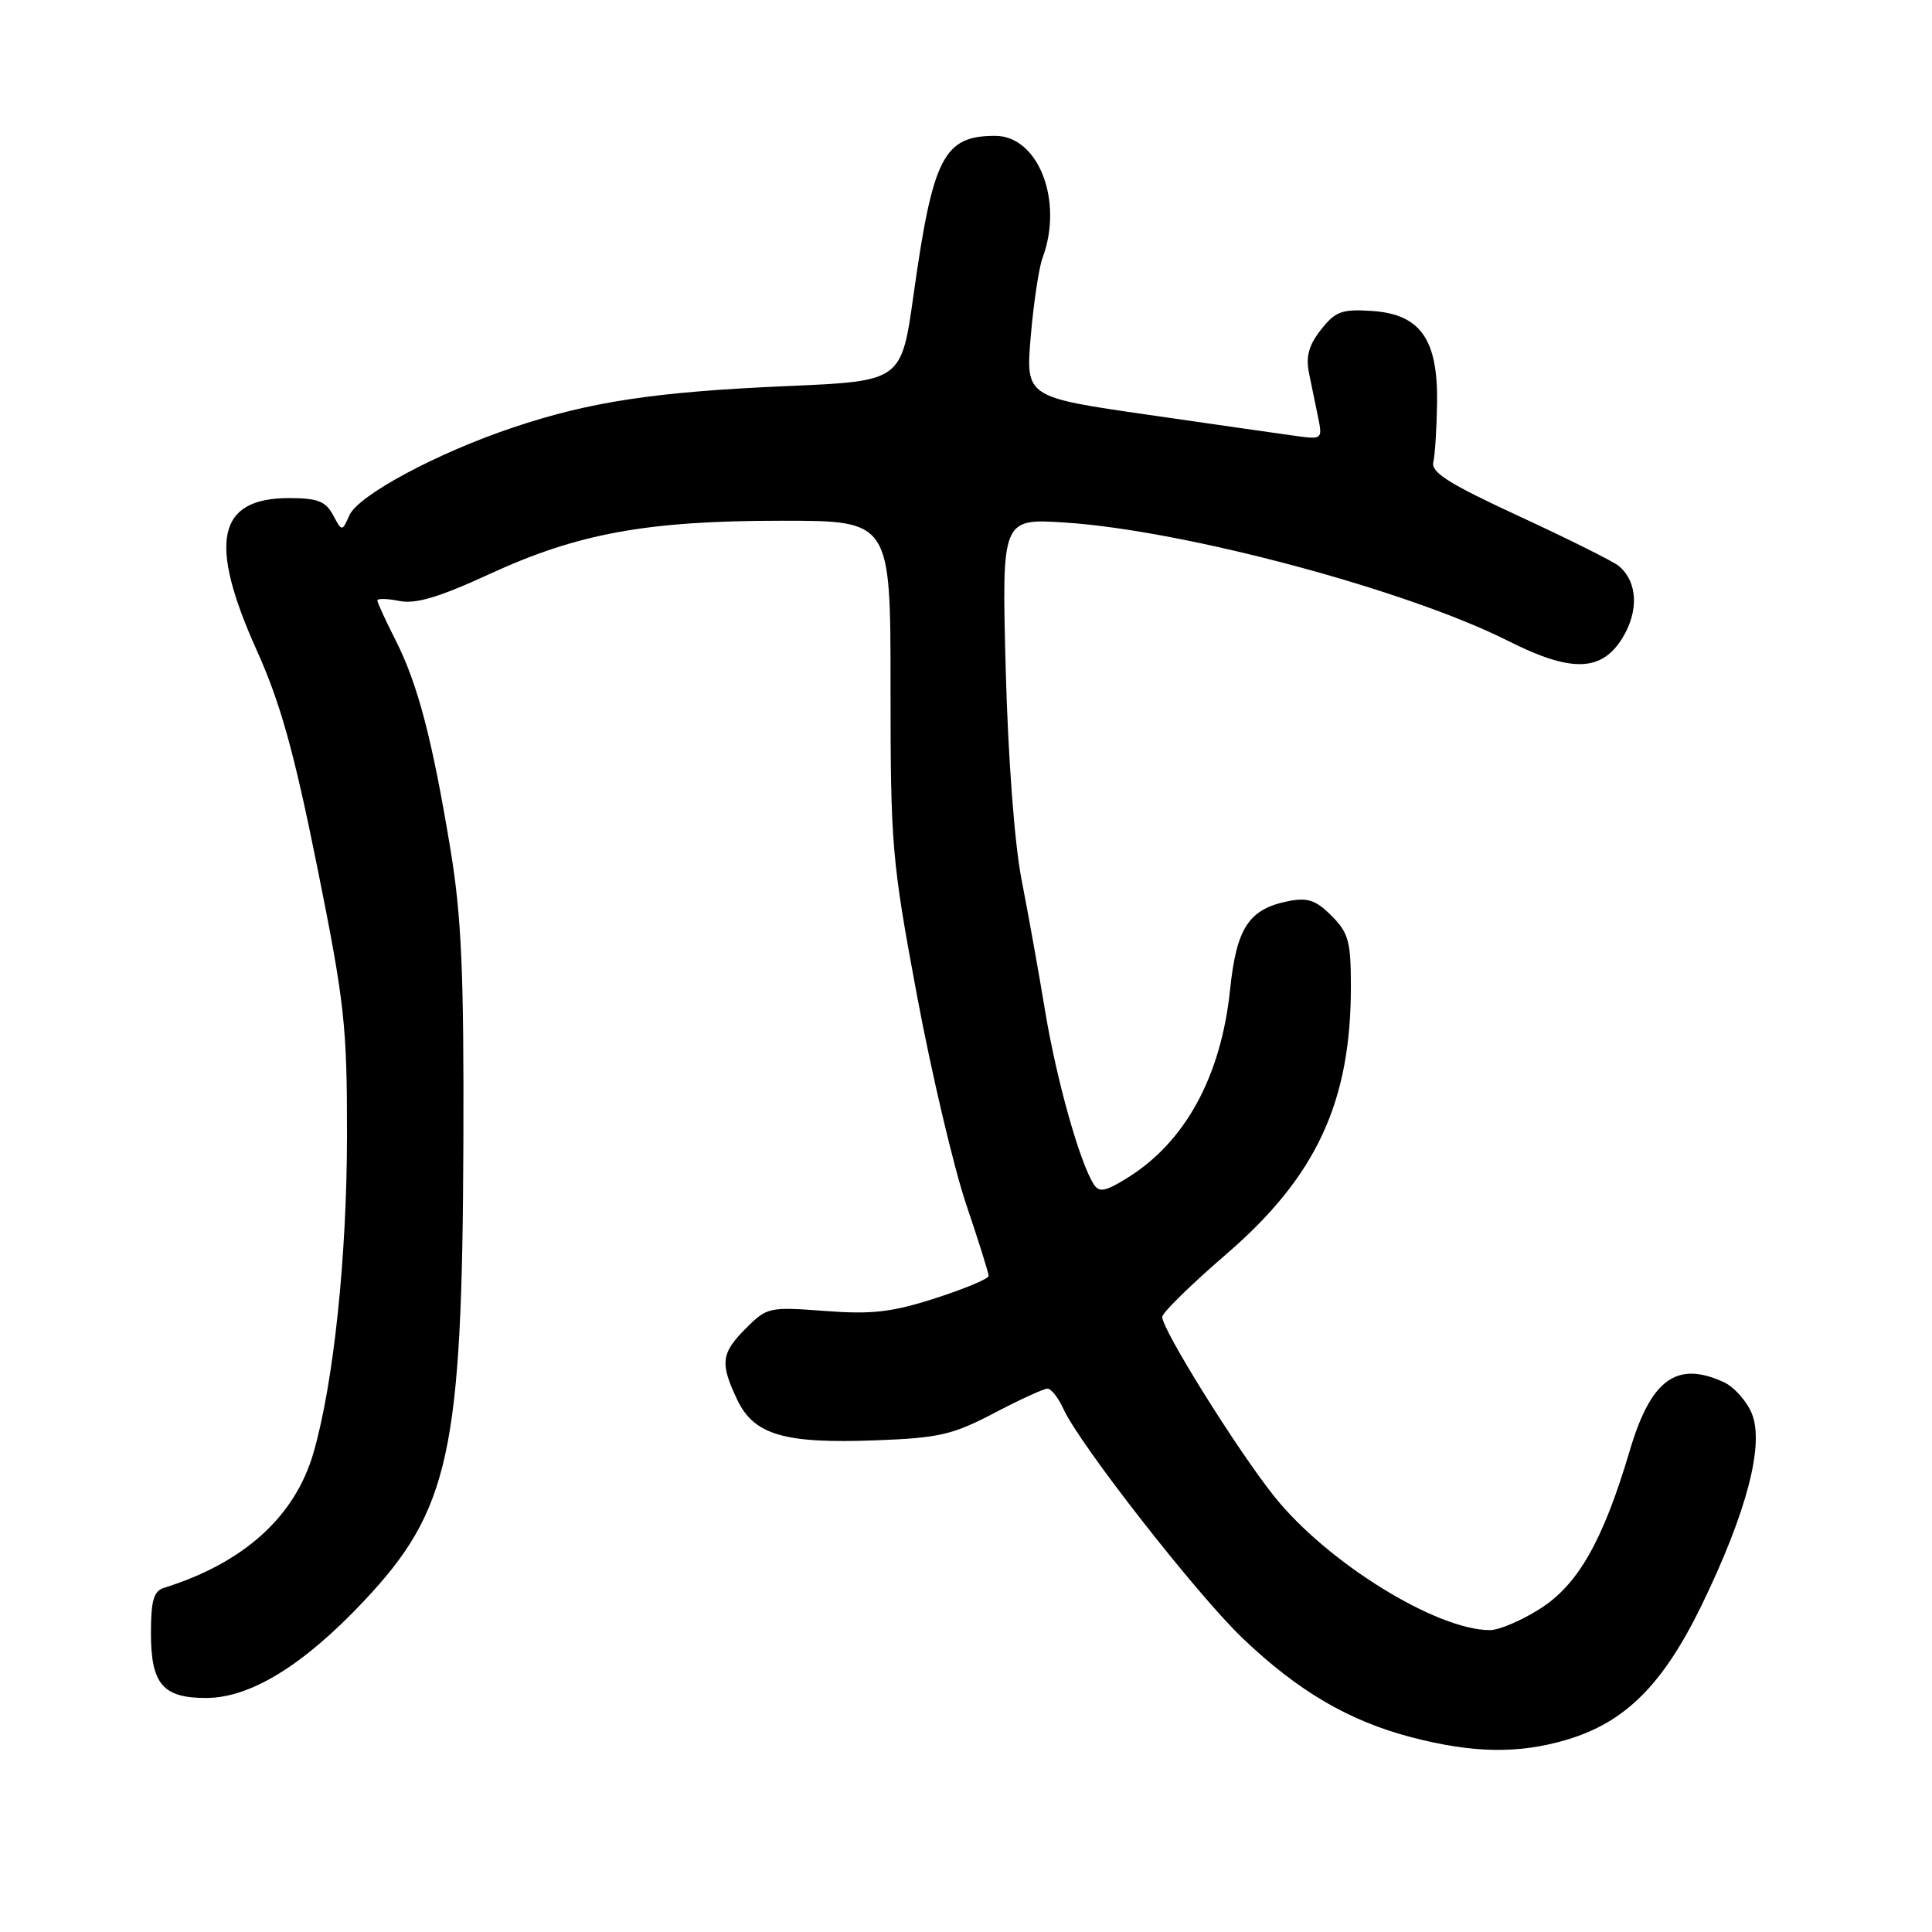 <?xml version="1.0" encoding="UTF-8" standalone="no"?>
<!DOCTYPE svg PUBLIC "-//W3C//DTD SVG 1.1//EN" "http://www.w3.org/Graphics/SVG/1.1/DTD/svg11.dtd" >
<svg xmlns="http://www.w3.org/2000/svg" xmlns:xlink="http://www.w3.org/1999/xlink" version="1.1" viewBox="0 0 256 256">
 <g >
 <path fill="currentColor"
d=" M 207.61 230.52 C 215.36 228.22 220.36 223.22 225.50 212.65 C 231.47 200.34 233.81 191.38 232.12 187.29 C 231.43 185.62 229.75 183.75 228.39 183.13 C 222.14 180.28 218.74 182.78 215.93 192.28 C 212.42 204.14 209.10 209.98 204.05 213.18 C 201.61 214.73 198.63 216.00 197.43 216.00 C 190.32 216.00 175.84 207.03 168.86 198.30 C 163.99 192.21 154.00 176.21 154.00 174.50 C 154.00 173.95 157.85 170.18 162.55 166.13 C 174.42 155.88 179.00 146.03 179.00 130.74 C 179.00 124.74 178.69 123.60 176.43 121.34 C 174.35 119.26 173.27 118.90 170.69 119.41 C 165.47 120.46 163.84 122.94 162.99 131.15 C 161.79 142.65 157.04 151.34 149.36 156.09 C 146.41 157.91 145.64 158.05 144.91 156.89 C 143.04 153.94 140.00 143.10 138.49 134.00 C 137.63 128.78 136.21 120.90 135.35 116.50 C 134.43 111.77 133.57 100.36 133.26 88.60 C 132.74 68.70 132.74 68.70 141.12 69.24 C 156.92 70.27 186.44 78.16 199.89 84.95 C 208.19 89.13 212.20 89.03 214.96 84.57 C 217.19 80.96 217.00 77.07 214.48 74.98 C 213.75 74.38 207.83 71.43 201.33 68.42 C 192.01 64.12 189.59 62.59 189.92 61.23 C 190.15 60.28 190.37 56.72 190.42 53.32 C 190.53 44.92 188.18 41.62 181.76 41.20 C 177.81 40.94 176.94 41.26 175.03 43.69 C 173.41 45.75 173.00 47.25 173.46 49.49 C 173.80 51.14 174.34 53.79 174.67 55.37 C 175.24 58.15 175.15 58.23 171.88 57.79 C 170.02 57.53 161.16 56.27 152.20 54.97 C 135.90 52.62 135.90 52.62 136.58 44.56 C 136.96 40.13 137.66 35.46 138.14 34.18 C 140.95 26.64 137.60 18.00 131.86 18.00 C 125.05 18.00 123.61 20.81 121.06 39.00 C 119.45 50.50 119.45 50.50 104.48 51.15 C 86.83 51.91 78.22 53.21 68.00 56.64 C 57.91 60.02 47.47 65.62 46.29 68.29 C 45.32 70.46 45.32 70.46 44.12 68.23 C 43.15 66.42 42.07 66.00 38.29 66.00 C 28.78 66.00 27.55 71.80 34.02 86.17 C 37.14 93.10 38.94 99.53 42.02 114.80 C 45.66 132.90 45.99 135.80 45.98 150.50 C 45.96 166.66 44.20 183.30 41.53 192.53 C 39.08 200.97 32.31 207.09 21.75 210.39 C 20.36 210.82 20.00 212.07 20.00 216.40 C 20.00 223.15 21.58 225.00 27.32 224.99 C 33.17 224.98 40.17 220.69 48.17 212.20 C 59.58 200.11 61.25 192.43 61.40 151.50 C 61.48 128.79 61.15 121.42 59.68 112.50 C 57.27 97.92 55.36 90.65 52.43 84.85 C 51.09 82.22 50.00 79.84 50.00 79.56 C 50.00 79.28 51.31 79.31 52.92 79.63 C 55.08 80.07 58.19 79.14 64.83 76.08 C 76.57 70.67 85.71 69.00 103.59 69.00 C 118.00 69.00 118.00 69.00 118.00 91.06 C 118.00 112.03 118.17 114.04 121.50 131.88 C 123.43 142.20 126.36 154.63 128.00 159.51 C 129.65 164.39 131.00 168.68 131.00 169.06 C 131.00 169.44 127.83 170.77 123.95 172.02 C 118.17 173.88 115.55 174.18 109.31 173.71 C 101.94 173.15 101.63 173.22 98.86 175.99 C 95.54 179.30 95.38 180.63 97.69 185.48 C 99.92 190.14 103.90 191.31 116.06 190.85 C 124.39 190.54 126.23 190.12 131.71 187.25 C 135.12 185.46 138.31 184.00 138.80 184.00 C 139.28 184.00 140.23 185.21 140.91 186.69 C 143.05 191.41 158.68 211.39 164.70 217.12 C 172.03 224.10 178.74 228.03 187.00 230.19 C 195.15 232.32 201.24 232.42 207.61 230.52 Z "/>
</g>
</svg>